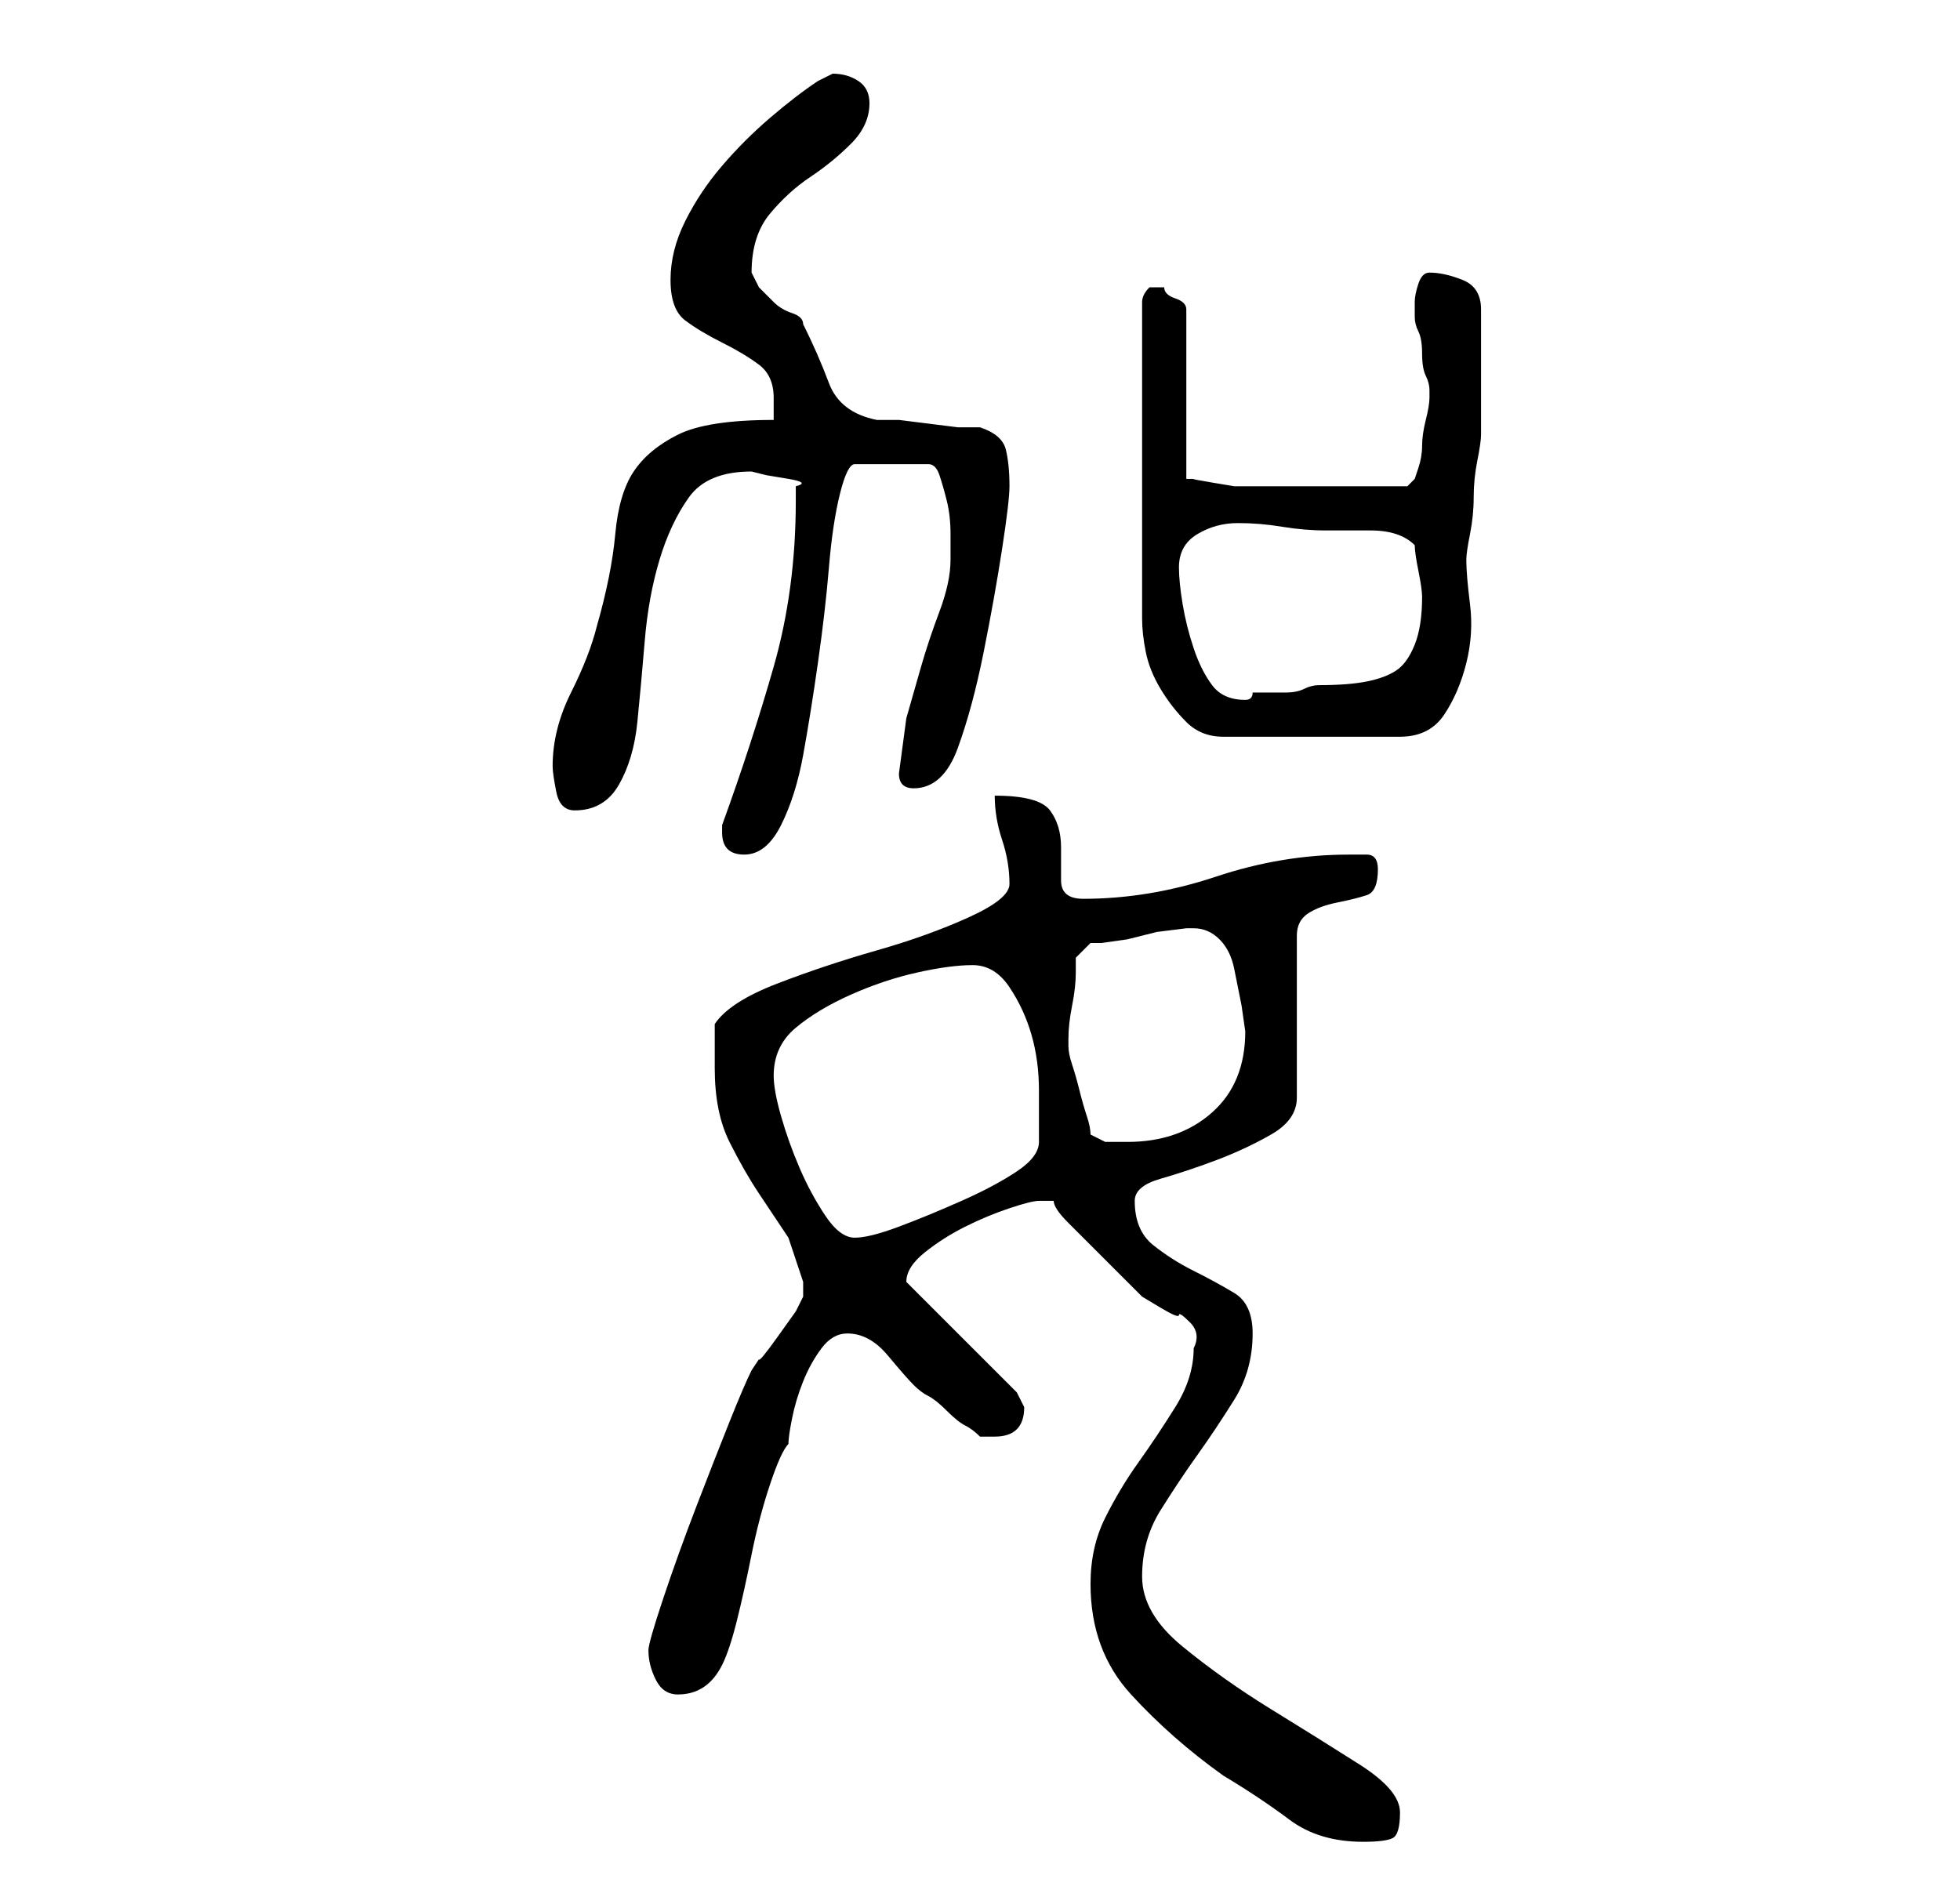 <?xml version="1.0" standalone="no"?>
<!DOCTYPE svg PUBLIC "-//W3C//DTD SVG 1.1//EN" "http://www.w3.org/Graphics/SVG/1.1/DTD/svg11.dtd" >
<svg xmlns="http://www.w3.org/2000/svg" xmlns:xlink="http://www.w3.org/1999/xlink" version="1.1" viewBox="-10 0 266 256">
   <path fill="currentColor"
d="M138 215q0 9 5.5 15t12.5 11q5 3 9 6t10 3q3 0 4 -0.5t1 -3.5t-5.5 -6.5t-12 -7.5t-12 -8.5t-5.5 -9.5t2.5 -9t5 -7.5t5 -7.5t2.5 -9q0 -4 -2.5 -5.5t-5.5 -3t-5.5 -3.5t-2.5 -6q0 -2 3.5 -3t7.5 -2.5t7.5 -3.5t3.5 -5v-22q0 -2 1.5 -3t4 -1.5t4 -1t1.5 -3.5
q0 -2 -1.5 -2h-2.5q-9 0 -18 3t-18 3q-3 0 -3 -2.5v-4.5q0 -3 -1.5 -5t-7.5 -2q0 3 1 6t1 6q0 2 -5.5 4.5t-12.5 4.5t-13.5 4.5t-8.5 5.5v3.5v2.5q0 6 2 10t4 7l4 6t2 6v2l-1 2t-2.5 3.5t-2.5 3l-1 1.5q-1 2 -3 7t-4.5 11.5t-4.5 12.5t-2 7q0 2 1 4t3 2t3.5 -1t2.5 -3t2 -6
t2 -9t2.5 -9.5t2.5 -5.5q0 -1 0.5 -3.5t1.5 -5t2.5 -4.5t3.5 -2q3 0 5.5 3t3.5 4t2 1.5t2.5 2t2.5 2t2 1.5h2q4 0 4 -4l-0.5 -1l-0.5 -1l-15 -15v0q0 -2 2.5 -4t5.5 -3.5t6 -2.5t4 -1h2q0 1 2 3l4 4l3.5 3.5l2.5 2.5t2.5 1.5t2.5 1t1.5 1t0.5 3.5q0 4 -2.5 8t-5 7.5
t-4.5 7.5t-2 9zM95 146q0 -4 3 -6.5t7.5 -4.5t9 -3t7.5 -1t5 3t3 6.5t1 7.5v7q0 2 -3 4t-7.5 4t-8.5 3.5t-6 1.5t-4 -3t-3.5 -6.5t-2.5 -7t-1 -5.5zM138 154q0 -1 -0.5 -2.5t-1 -3.5t-1 -3.5t-0.5 -2.5v-1v0q0 -2 0.5 -4.5t0.5 -4.5v-2l2 -2h1.5t3.5 -0.5l4 -1t4 -0.5h1
q2 0 3.5 1.5t2 4l1 5t0.5 3.5q0 7 -4.5 11t-11.5 4h-3t-2 -1zM88 113q0 3 3 3t5 -4t3 -9.5t2 -12.5t1.5 -13t1.5 -10t2 -4h10q1 0 1.5 1.5t1 3.5t0.5 4.5v3.5q0 3 -1.5 7t-2.5 7.5l-2 7t-1 7.5q0 1 0.5 1.5t1.5 0.5q4 0 6 -5.5t3.5 -13t2.5 -14t1 -8.5q0 -3 -0.5 -5t-3.5 -3
h-3t-4 -0.5t-4 -0.5h-3q-5 -1 -6.5 -5t-3.5 -8q0 -1 -1.5 -1.5t-2.5 -1.5l-2 -2t-1 -2q0 -5 2.5 -8t5.5 -5t5.5 -4.5t2.5 -5.5q0 -2 -1.5 -3t-3.5 -1l-1 0.5l-1 0.5q-3 2 -6.5 5t-6.5 6.5t-5 7.5t-2 8t2 5.5t5 3t5 3t2 4.5v1v2q-9 0 -13 2t-6 5t-2.5 8.5t-2.5 12.5
q-1 4 -3.5 9t-2.5 10q0 1 0.5 3.5t2.5 2.5q4 0 6 -3.5t2.5 -8.5t1 -11t2 -11t4 -8.5t8.5 -3.5l2 0.5t3 0.5t1 1v2q0 12 -3 22.5t-7 21.5v1zM147 39h-1q-1 1 -1 2v43q0 2 0.5 4.5t2 5t3.5 4.5t5 2h24q4 0 6 -3t3 -7t0.5 -8t-0.5 -6q0 -1 0.5 -3.5t0.5 -5t0.5 -5t0.5 -3.5v-3
v-5v-5v-4q0 -3 -2.5 -4t-4.5 -1q-1 0 -1.5 1.5t-0.5 2.5v2q0 1 0.5 2t0.5 3t0.5 3t0.5 2v0v1q0 1 -0.5 3t-0.5 3.5t-0.5 3l-0.5 1.5l-1 1h-4h-4h-4h-3h-4h-2h-2.5t-3 -0.5t-2.5 -0.5h-1v-23q0 -1 -1.5 -1.5t-1.5 -1.5h-1zM150 77q0 -3 2.5 -4.5t5.5 -1.5t6 0.5t6 0.5h6
q4 0 6 2q0 1 0.5 3.5t0.5 3.5q0 4 -1 6.5t-2.5 3.5t-4 1.5t-6.5 0.5q-1 0 -2 0.5t-2.5 0.5h-2.5h-2q0 1 -1 1q-3 0 -4.5 -2t-2.5 -5t-1.5 -6t-0.5 -5z" />
</svg>
